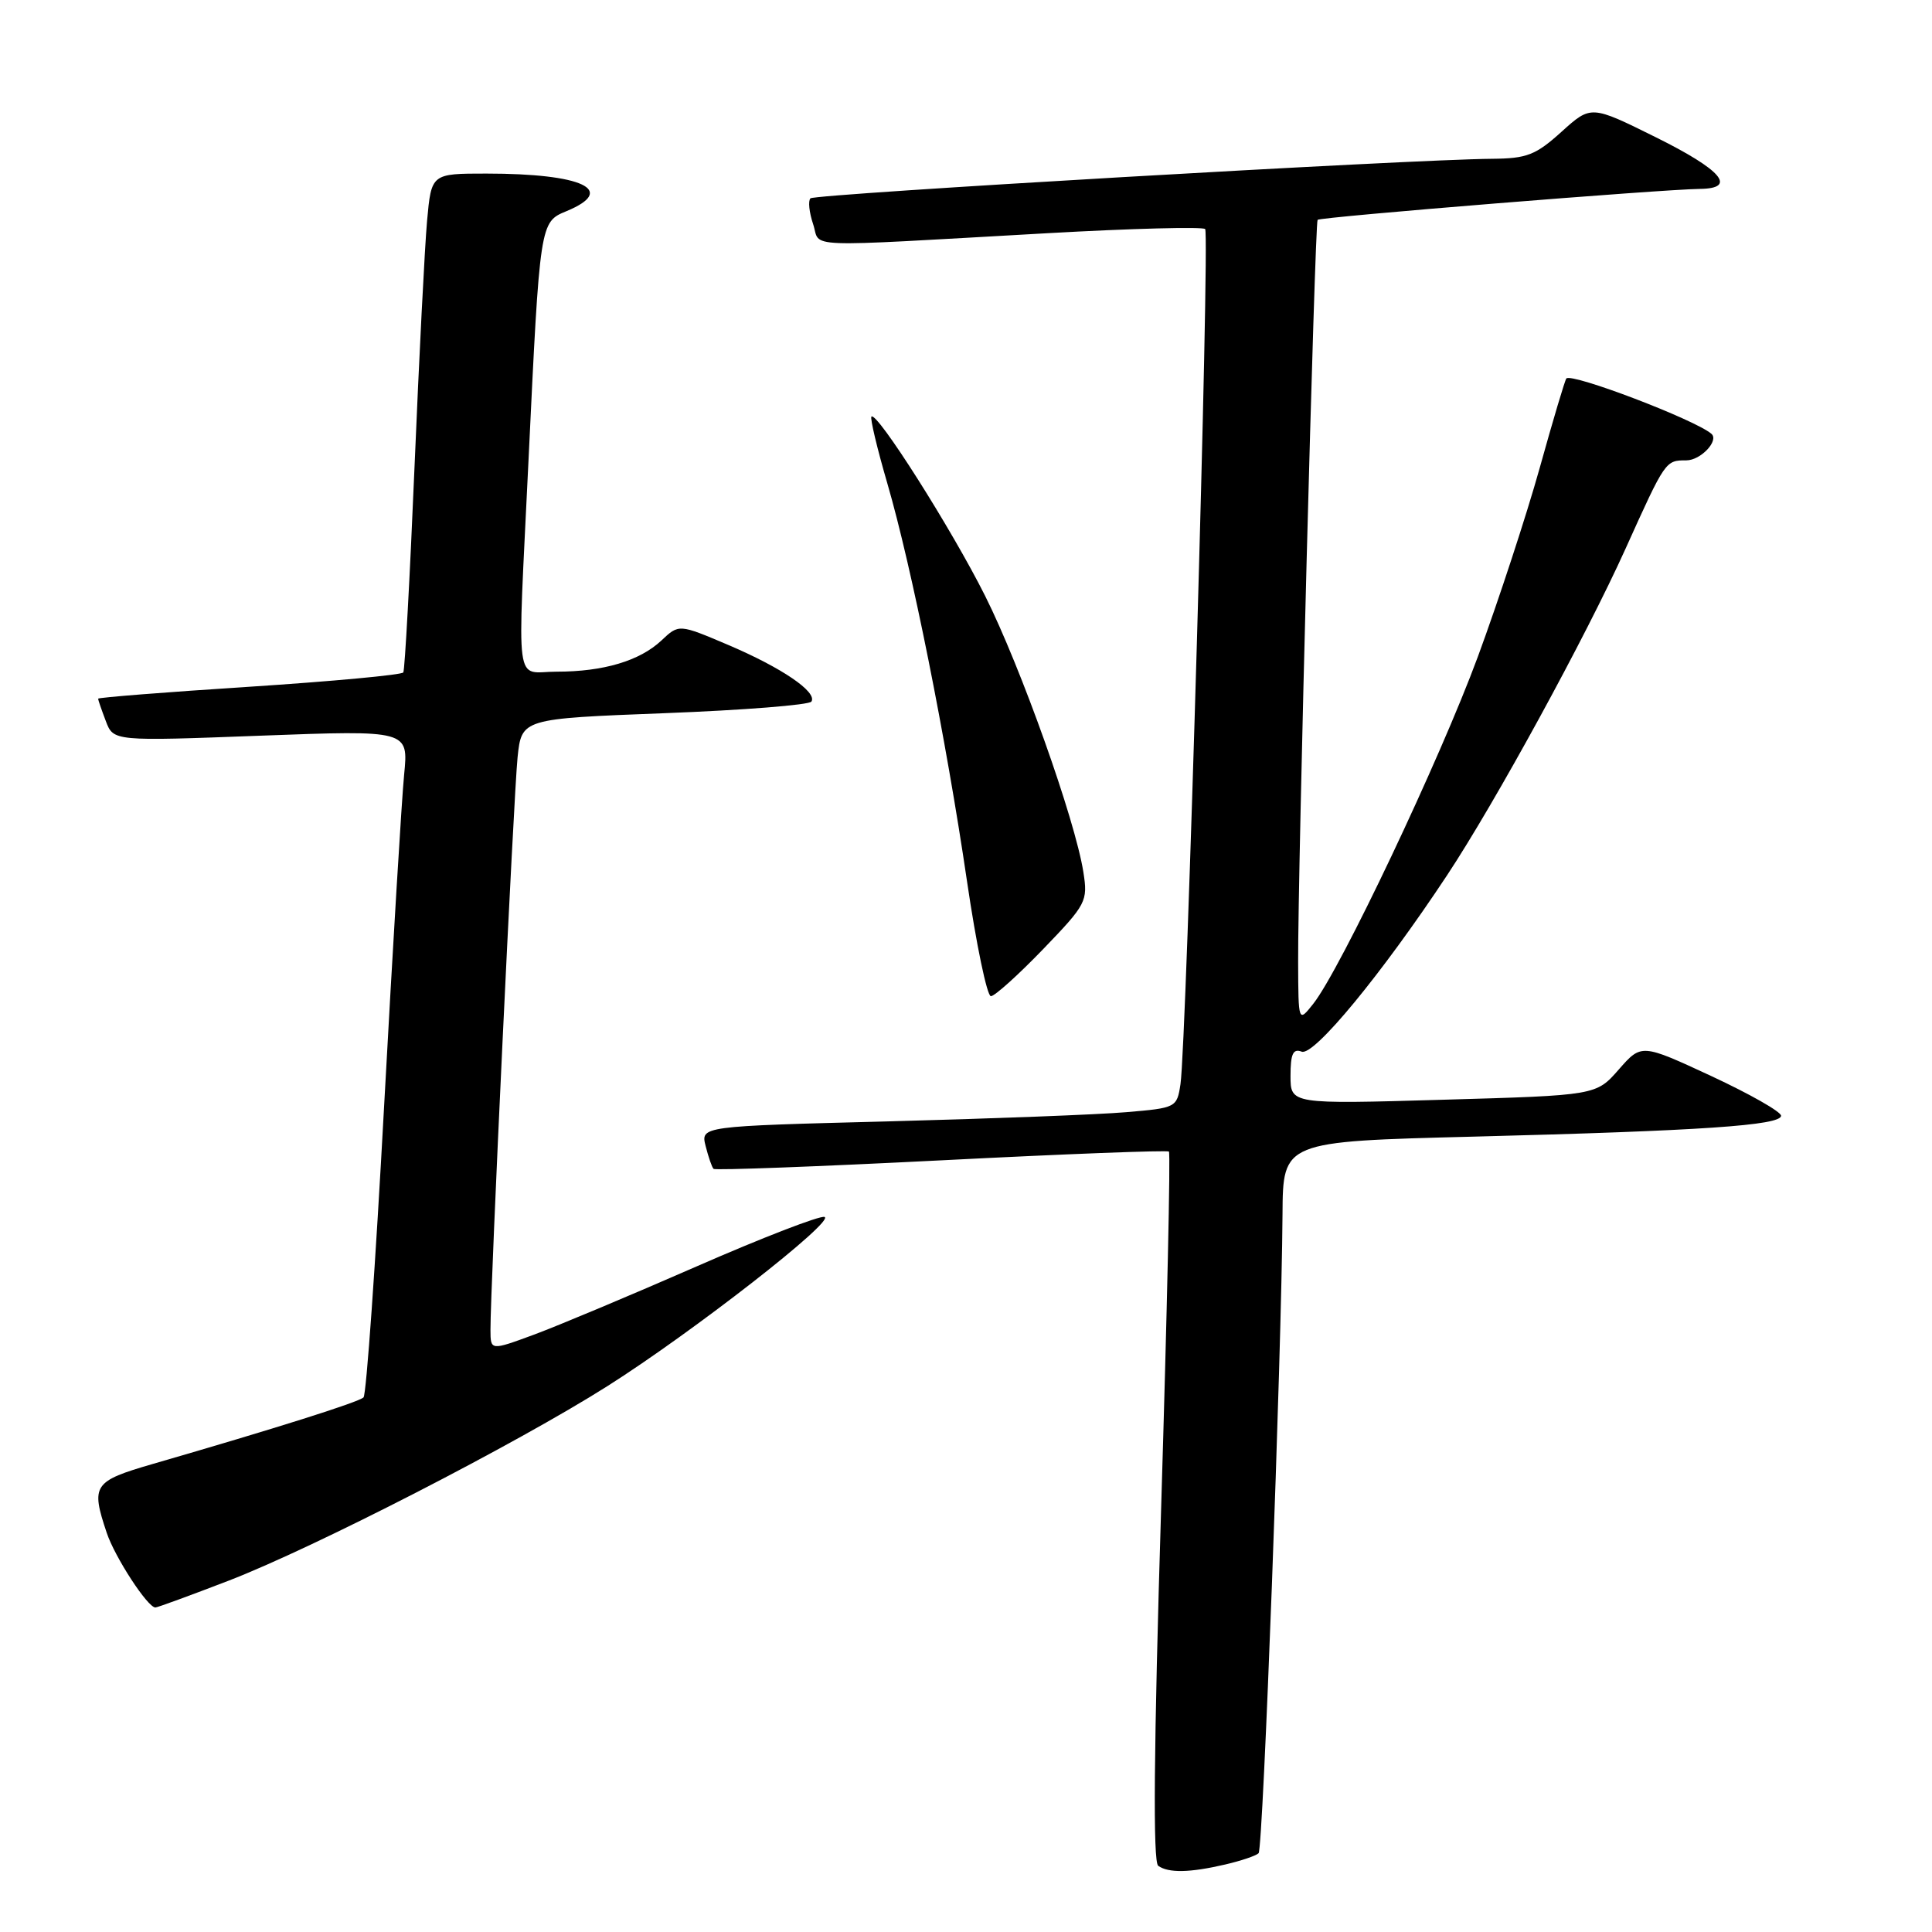 <?xml version="1.0" encoding="UTF-8" standalone="no"?>
<!DOCTYPE svg PUBLIC "-//W3C//DTD SVG 1.1//EN" "http://www.w3.org/Graphics/SVG/1.1/DTD/svg11.dtd" >
<svg xmlns="http://www.w3.org/2000/svg" xmlns:xlink="http://www.w3.org/1999/xlink" version="1.1" viewBox="0 0 256 256">
 <g >
 <path fill="currentColor"
d=" M 162.33 247.06 C 164.44 246.57 166.43 245.90 166.77 245.56 C 167.37 244.96 169.81 179.73 169.94 160.88 C 170.00 151.25 170.00 151.25 195.25 150.61 C 225.43 149.84 236.00 149.12 236.00 147.84 C 236.00 147.31 231.84 144.95 226.75 142.58 C 217.50 138.29 217.50 138.29 214.50 141.71 C 211.50 145.14 211.50 145.14 191.25 145.72 C 171.00 146.31 171.00 146.31 171.00 142.55 C 171.00 139.64 171.34 138.91 172.48 139.35 C 174.10 139.97 183.07 129.09 191.73 116.00 C 198.13 106.33 210.10 84.43 215.40 72.69 C 220.68 60.99 220.68 61.00 223.45 61.00 C 225.35 61.00 227.82 58.38 226.77 57.48 C 224.58 55.60 208.25 49.38 207.55 50.15 C 207.37 50.34 205.78 55.67 204.02 62.00 C 202.25 68.33 198.56 79.58 195.83 87.00 C 190.77 100.71 177.62 128.44 174.02 133.00 C 172.04 135.50 172.04 135.50 172.01 127.50 C 171.96 115.69 174.22 29.56 174.59 29.13 C 174.92 28.75 220.16 25.09 225.25 25.03 C 230.24 24.97 228.14 22.52 219.41 18.19 C 210.82 13.93 210.82 13.93 206.91 17.46 C 203.49 20.55 202.32 21.00 197.75 21.04 C 187.07 21.11 107.96 25.70 107.39 26.28 C 107.06 26.61 107.22 28.14 107.74 29.69 C 108.83 32.91 105.36 32.78 138.80 30.90 C 149.96 30.27 159.36 30.03 159.69 30.35 C 160.32 30.98 157.22 138.28 156.42 143.65 C 155.95 146.76 155.85 146.81 149.22 147.37 C 145.53 147.69 131.33 148.23 117.67 148.59 C 92.84 149.23 92.84 149.23 93.50 151.86 C 93.87 153.31 94.33 154.67 94.55 154.88 C 94.76 155.09 108.33 154.58 124.71 153.75 C 141.10 152.91 154.68 152.39 154.89 152.59 C 155.11 152.79 154.64 174.00 153.86 199.72 C 152.88 231.85 152.76 246.73 153.47 247.23 C 154.83 248.20 157.65 248.15 162.33 247.06 Z  M 30.29 209.45 C 41.64 205.07 68.40 191.32 80.50 183.66 C 91.80 176.50 110.73 161.74 109.25 161.25 C 108.64 161.05 101.02 163.99 92.32 167.80 C 83.62 171.61 73.91 175.68 70.75 176.85 C 65.00 178.97 65.00 178.97 64.99 176.24 C 64.96 170.82 68.07 105.39 68.58 100.36 C 69.12 95.23 69.12 95.23 88.07 94.50 C 98.50 94.10 107.25 93.41 107.52 92.96 C 108.31 91.69 103.59 88.48 96.50 85.46 C 89.96 82.68 89.96 82.68 87.64 84.87 C 84.76 87.57 79.96 89.00 73.76 89.00 C 68.12 89.00 68.54 92.16 70.03 61.00 C 71.54 29.43 71.54 29.43 75.06 27.98 C 81.83 25.17 77.20 23.00 64.45 23.00 C 57.16 23.00 57.16 23.00 56.59 29.25 C 56.28 32.69 55.53 47.42 54.92 62.00 C 54.31 76.58 53.64 88.77 53.44 89.10 C 53.23 89.43 44.05 90.28 33.03 91.00 C 22.02 91.71 13.00 92.42 13.00 92.58 C 13.00 92.74 13.46 94.07 14.02 95.54 C 15.03 98.22 15.03 98.22 34.58 97.48 C 54.13 96.75 54.13 96.75 53.55 102.63 C 53.23 105.86 52.04 125.60 50.90 146.50 C 49.77 167.40 48.54 184.80 48.17 185.16 C 47.54 185.79 36.55 189.26 20.25 193.98 C 12.36 196.27 12.02 196.78 14.14 203.10 C 15.22 206.34 19.56 213.00 20.59 213.00 C 20.86 213.00 25.22 211.40 30.29 209.45 Z  M 138.20 125.79 C 143.97 119.80 144.16 119.43 143.55 115.54 C 142.45 108.58 135.27 88.41 130.53 78.95 C 126.09 70.09 116.19 54.48 115.47 55.20 C 115.27 55.40 116.21 59.37 117.57 64.03 C 120.81 75.15 125.34 97.76 128.13 116.75 C 129.36 125.14 130.79 132.00 131.30 132.00 C 131.80 132.00 134.91 129.20 138.20 125.79 Z "/>
</g>
</svg>